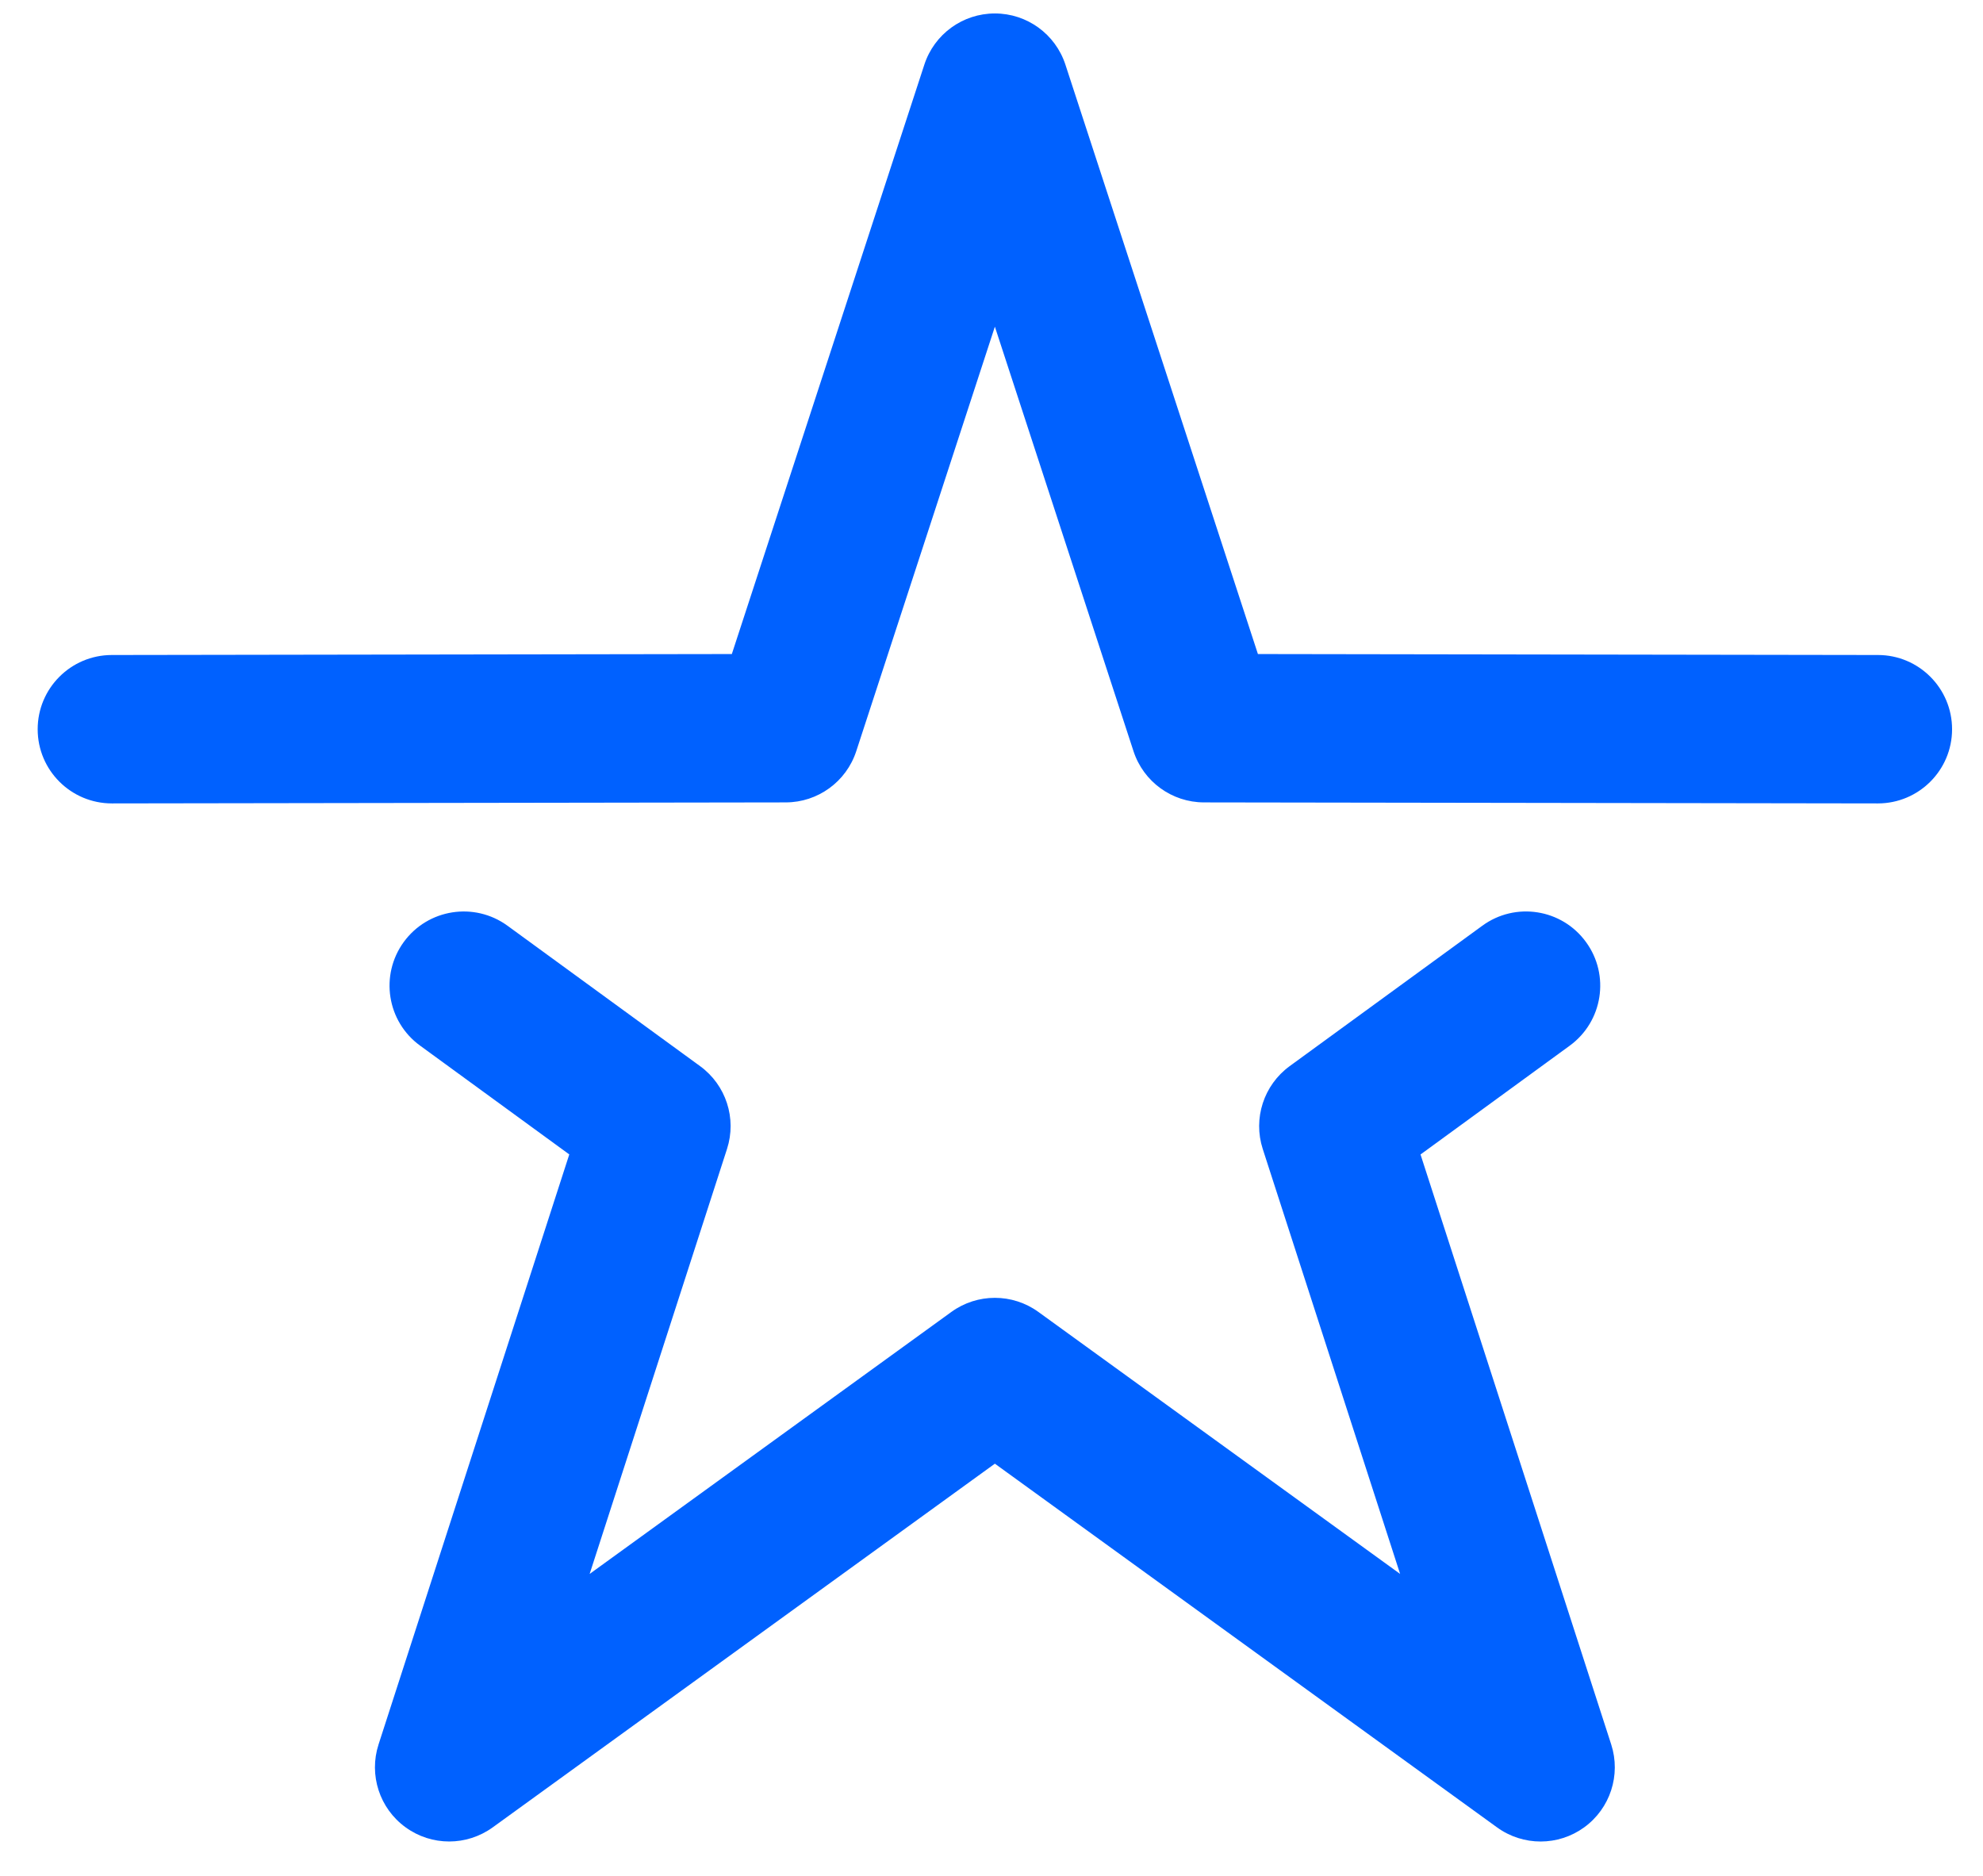 <svg width="37" height="35" viewBox="0 0 37 35" fill="none" xmlns="http://www.w3.org/2000/svg">
<g clip-path="url(#clip0_1166_50664)">
<path d="M8.381 34.358C8.095 34.358 7.81 34.27 7.567 34.093C7.082 33.742 6.879 33.117 7.063 32.548L10.622 21.539L7.838 19.509C7.219 19.059 7.084 18.193 7.534 17.575C7.985 16.957 8.851 16.822 9.469 17.272L13.063 19.892C13.547 20.245 13.749 20.868 13.565 21.437L11.002 29.366L17.751 24.478C18.235 24.127 18.891 24.127 19.375 24.478L26.124 29.366L23.561 21.437C23.377 20.868 23.58 20.245 24.063 19.892L27.658 17.272C28.276 16.821 29.142 16.957 29.592 17.576C30.043 18.193 29.907 19.059 29.289 19.51L26.505 21.54L30.063 32.548C30.247 33.118 30.044 33.742 29.559 34.094C29.075 34.446 28.419 34.447 27.933 34.095L18.563 27.309L9.193 34.095C8.95 34.27 8.666 34.358 8.381 34.358Z" fill="#0061FF"/>
<path d="M35.038 14.99H35.036L22.464 14.971C21.866 14.97 21.336 14.585 21.15 14.017L18.563 6.095L15.976 14.017C15.79 14.585 15.26 14.97 14.662 14.971L2.09 14.99H2.088C1.324 14.99 0.704 14.372 0.703 13.608C0.702 12.843 1.321 12.222 2.086 12.221L13.655 12.203L17.247 1.206C17.433 0.636 17.964 0.251 18.563 0.251C19.162 0.251 19.693 0.636 19.879 1.206L23.471 12.203L35.041 12.221C35.805 12.222 36.424 12.843 36.423 13.608C36.422 14.371 35.802 14.99 35.038 14.99Z" fill="#0061FF"/>
</g>
<defs>
<clipPath id="clip0_1166_50664">
<rect width="36" height="34.3" fill="white" transform="translate(0.703 0.25)"/>
</clipPath>
</defs>
</svg>
